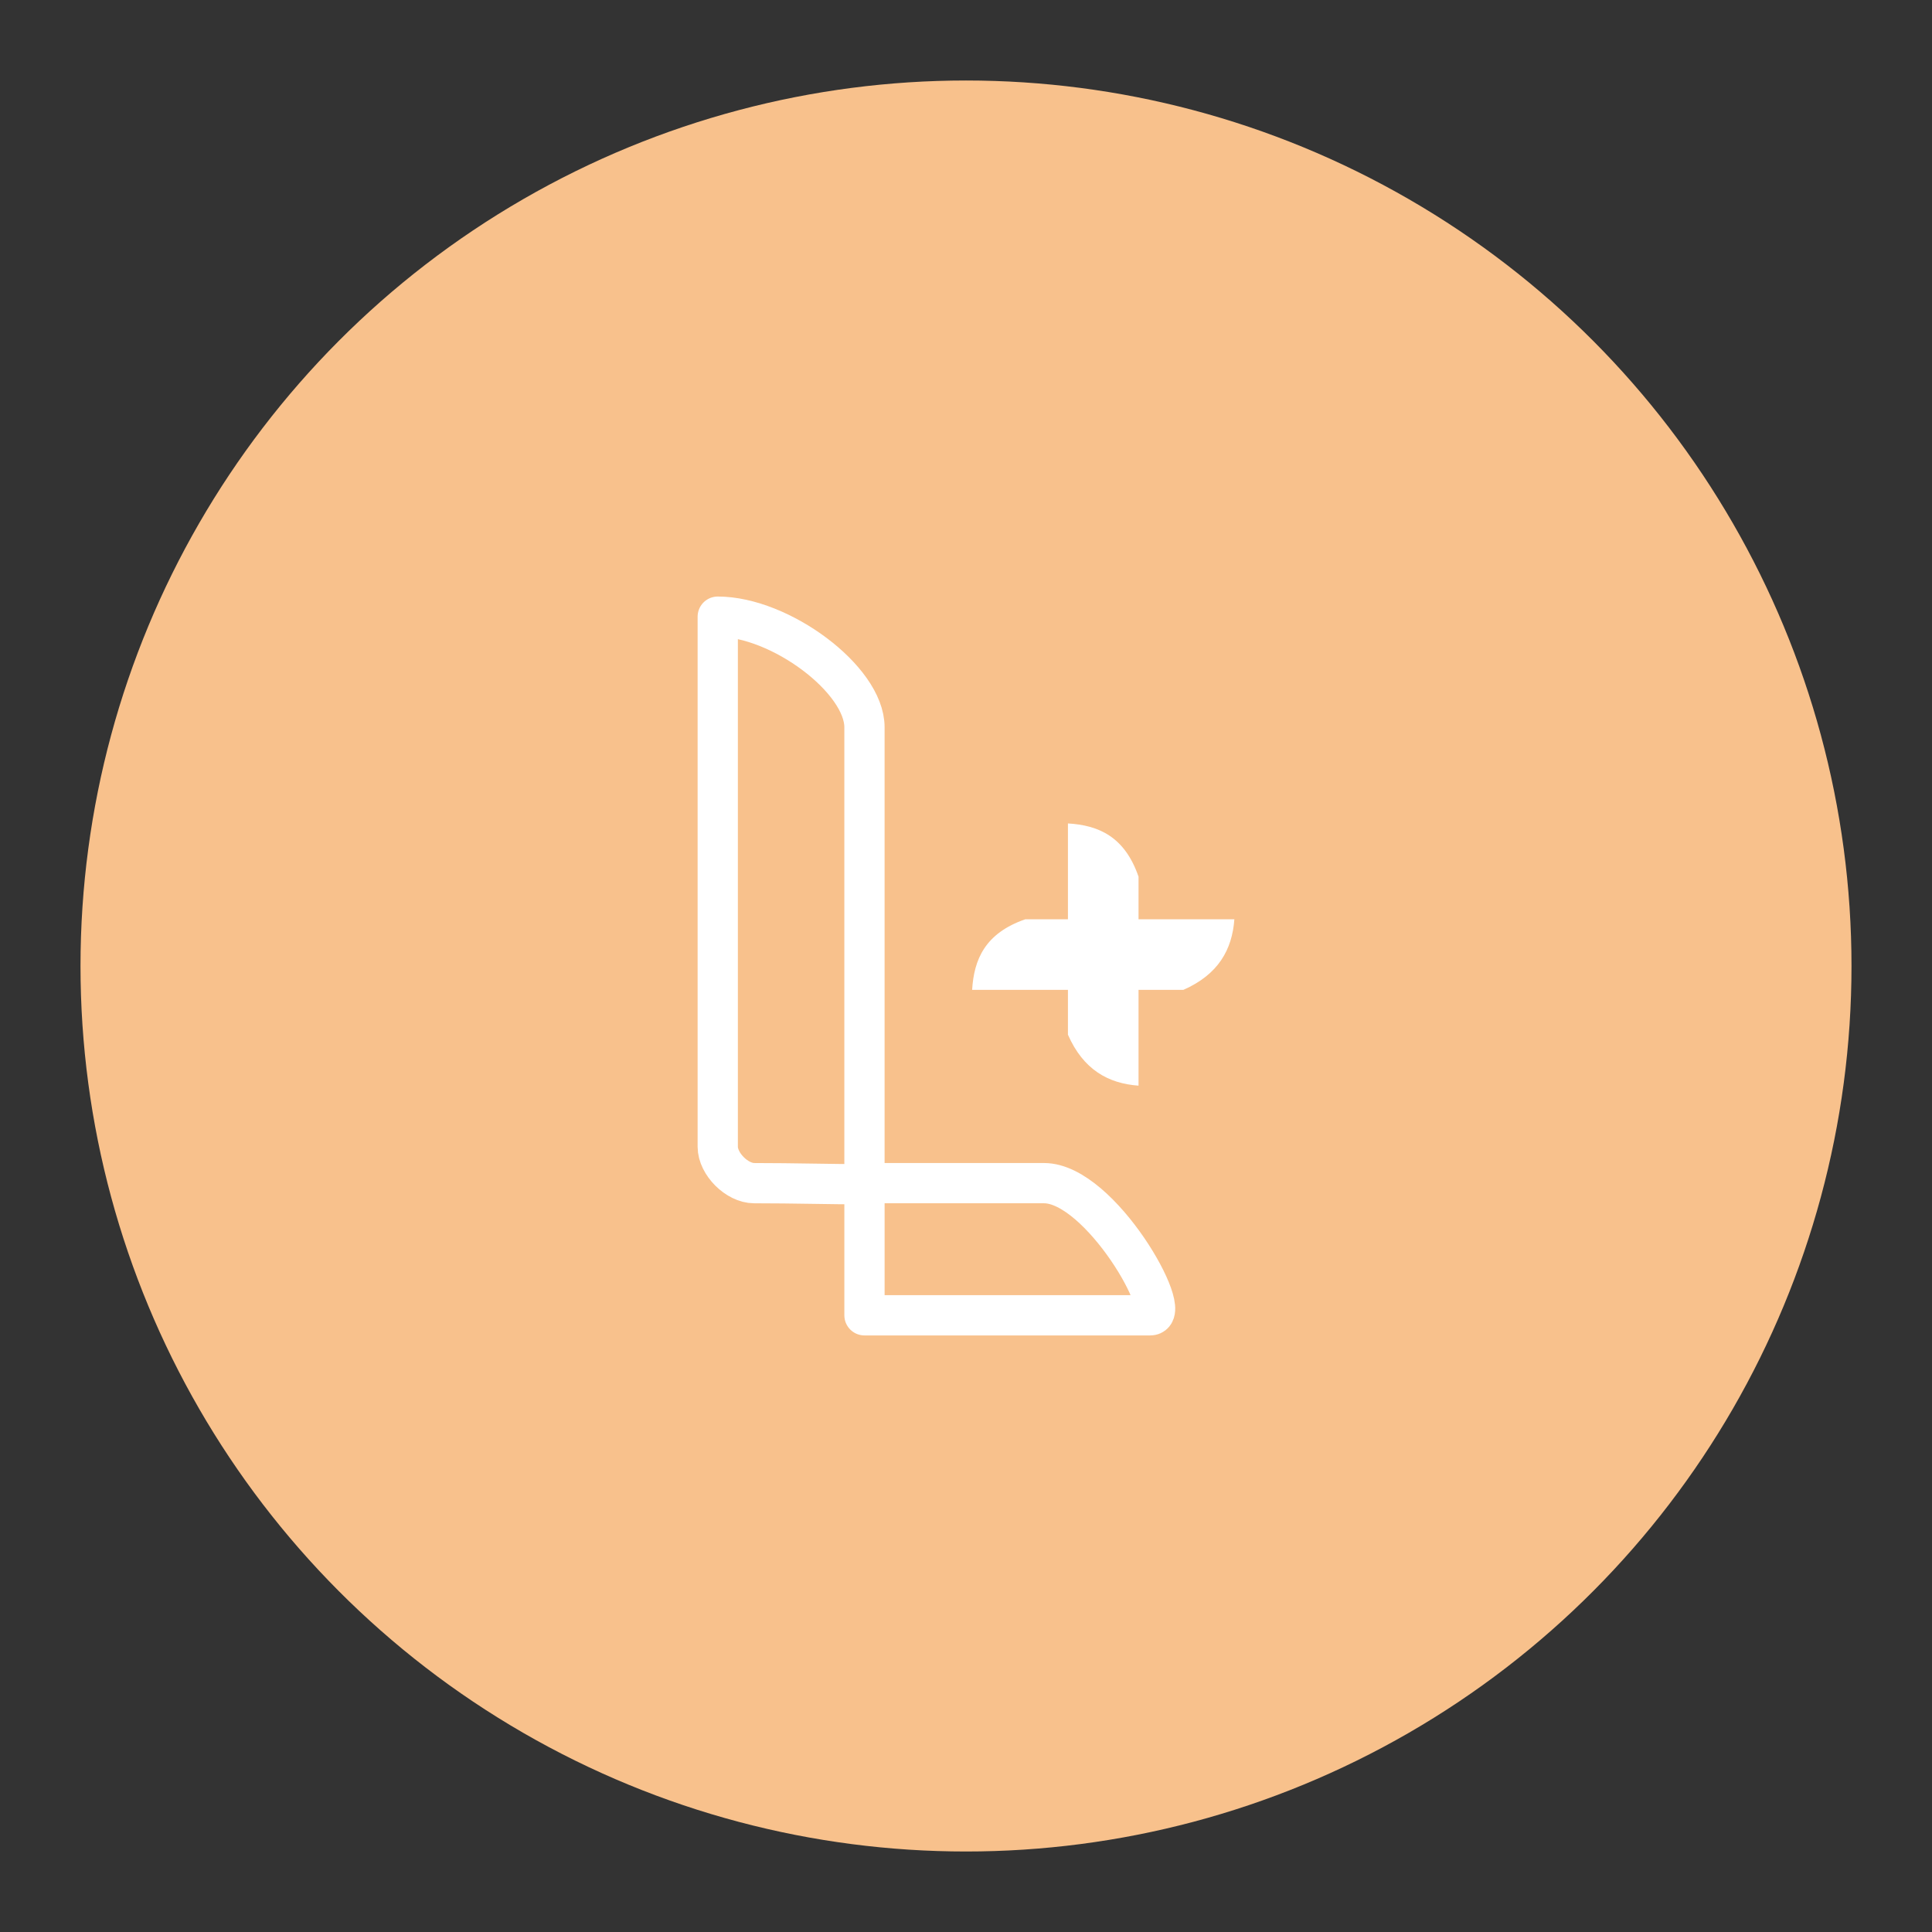 <svg xmlns="http://www.w3.org/2000/svg" xml:space="preserve" viewBox="0 0 192 192"><rect x="0" y="0" width="192" height="192" fill="#333333" stroke="none"/><circle cx="96" cy="96" r="88" fill="#f8c18c" class="a"/><path fill="none" stroke="#fff" stroke-linecap="round" stroke-linejoin="round" stroke-width="4" d="M71.329 61.284v52.677c0 1.706 1.913 3.62 3.62 3.62 3.93 0 7.69.11 10.961.11v-45.42c0-4.747-8.375-10.988-14.581-10.988zM85.911 117.58h17.841c5.616 0 13.019 13.134 10.552 13.134H85.911v-13.023"/><path fill="#fff" d="M106.13 81.832v20.993c1.526 3.478 4.008 4.85 7.016 5.067v-20.77c-1.386-4.014-4.007-5.111-7.016-5.29z"/><path fill="#fff" d="M96.61 98.37h20.993c3.478-1.526 4.85-4.008 5.067-7.016H101.9c-4.014 1.386-5.111 4.007-5.29 7.016z"/></svg>